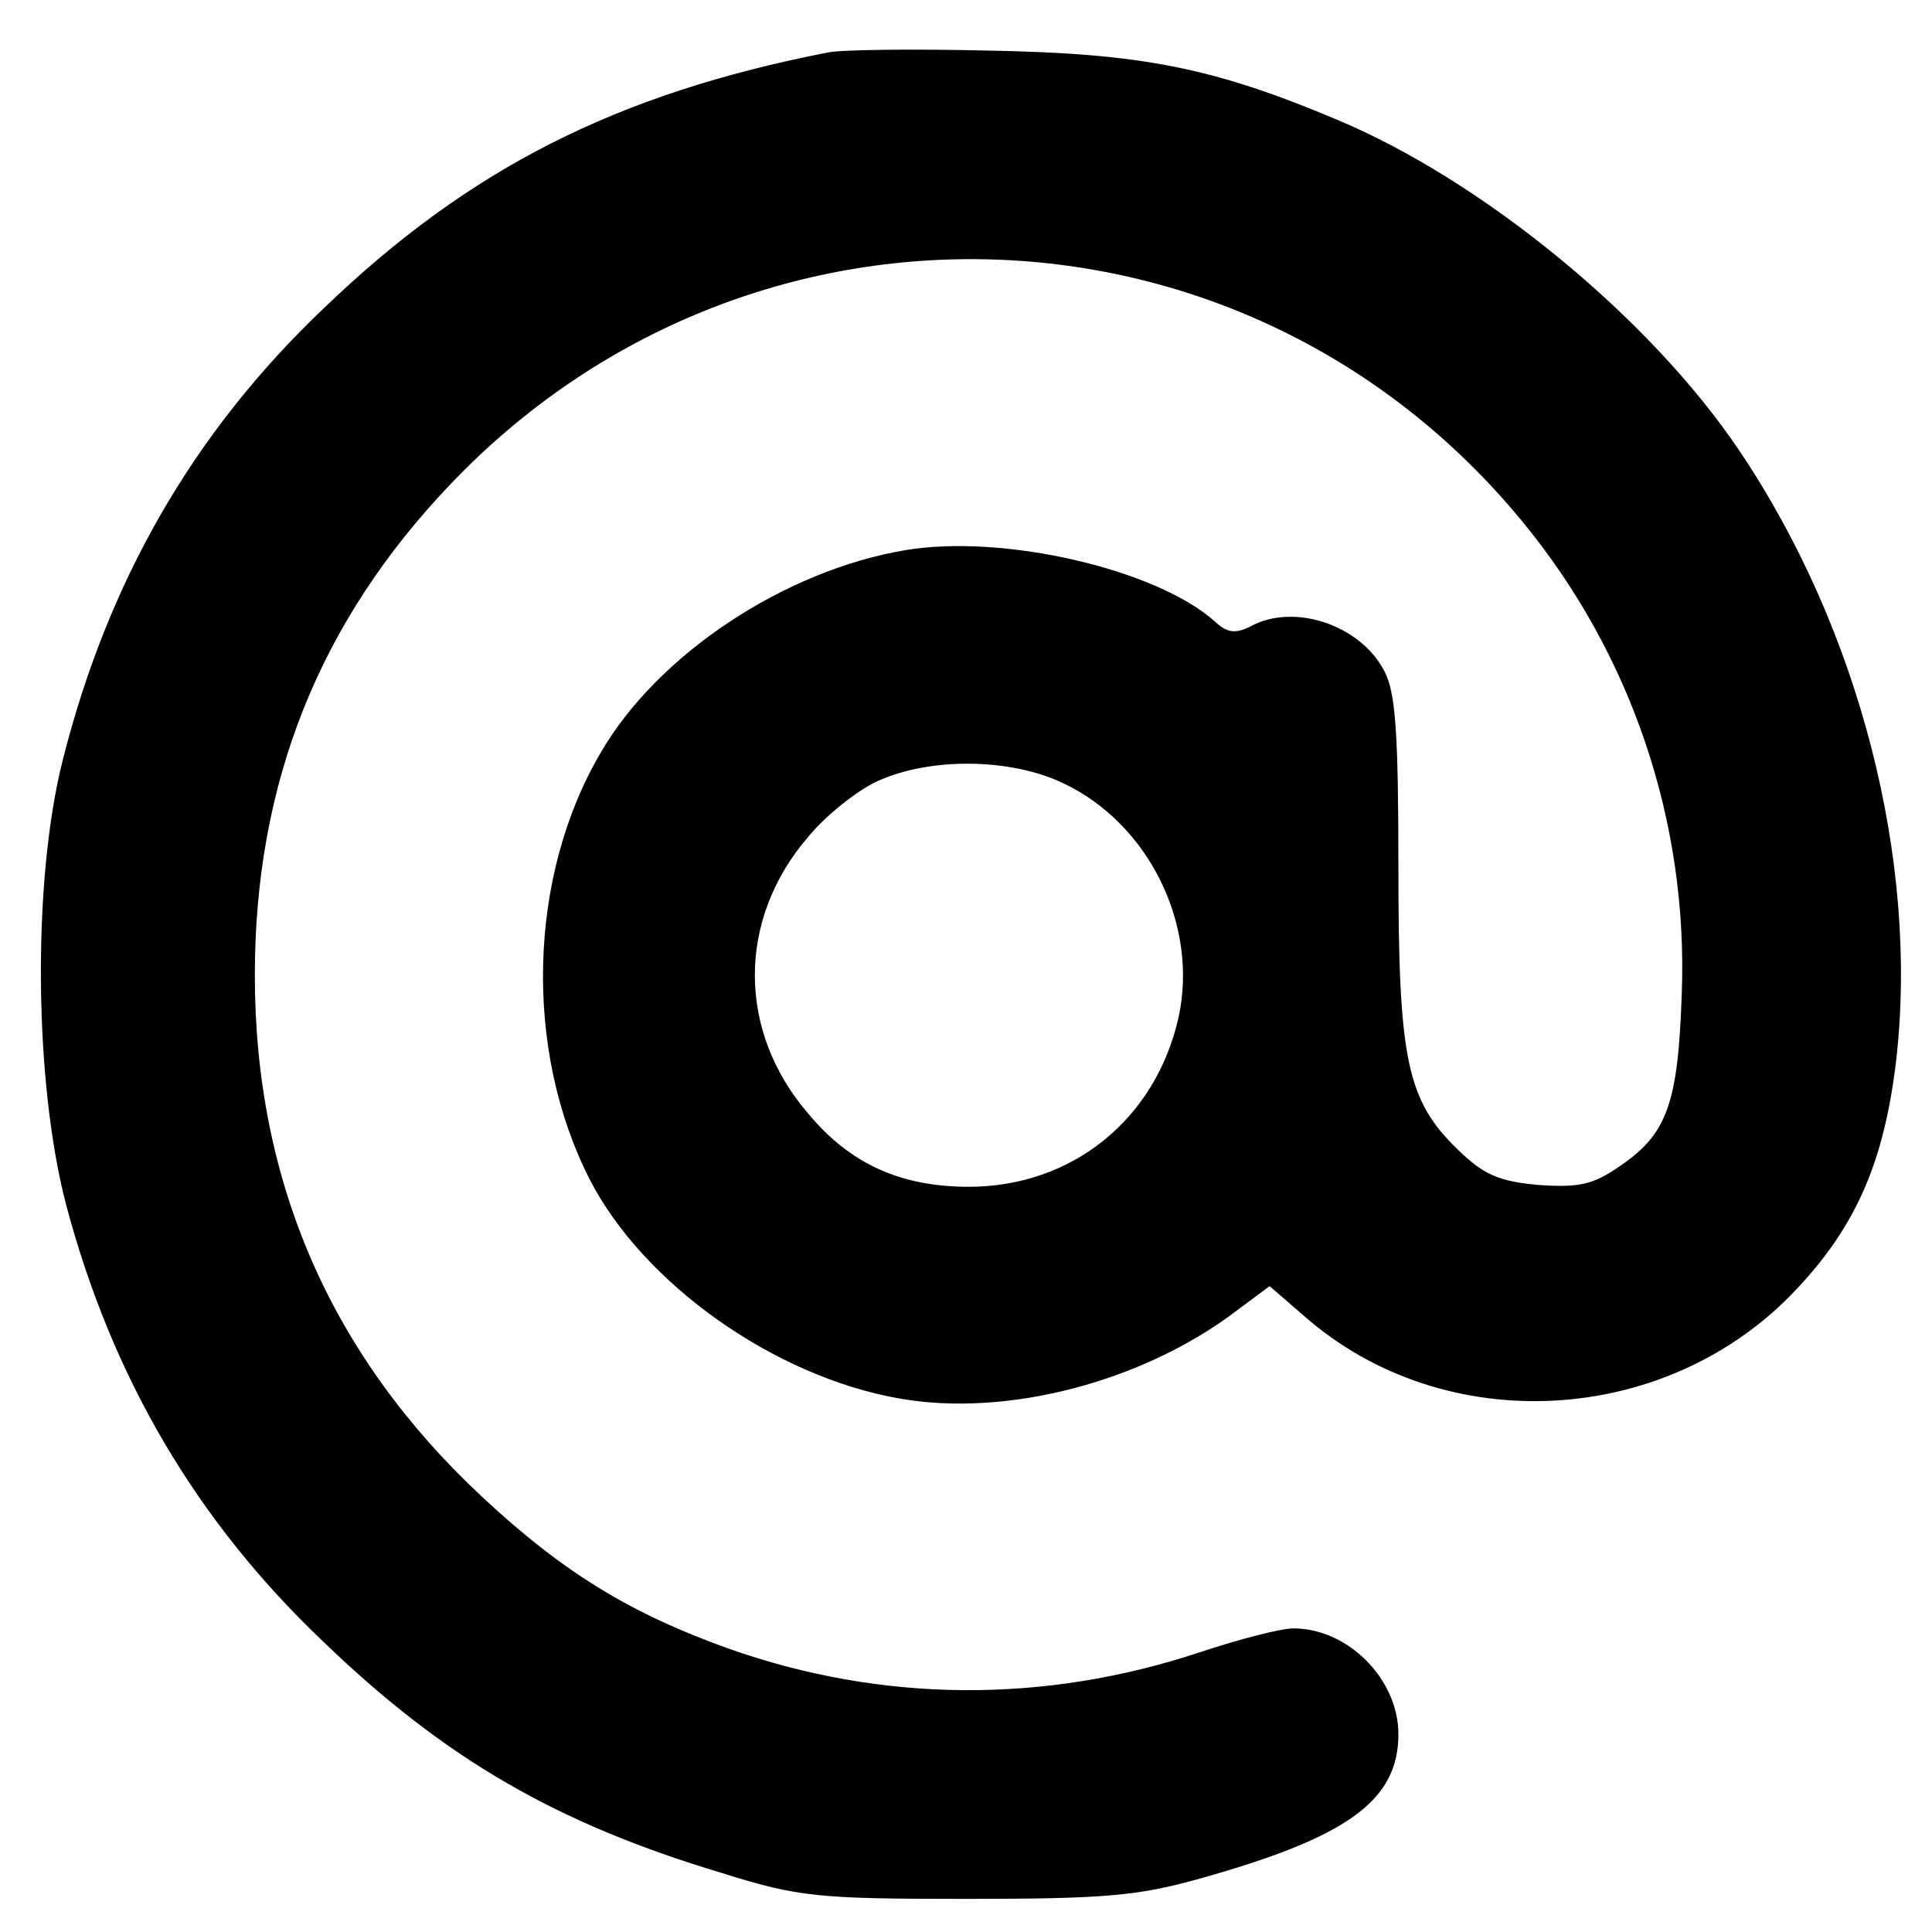 <?xml version="1.0" standalone="no"?>
<!DOCTYPE svg PUBLIC "-//W3C//DTD SVG 20010904//EN"
 "http://www.w3.org/TR/2001/REC-SVG-20010904/DTD/svg10.dtd">
<svg version="1.0" xmlns="http://www.w3.org/2000/svg"
 width="210pt" height="210pt" viewBox="0 0 210 210"
 preserveAspectRatio="xMidYMid meet">

<g transform="translate(0,210) scale(0.1,-0.1)" stroke="none">
<path d="M900 2043 c-230 -45 -390 -126 -548 -278 -142 -135 -235 -297 -284
-492 -33 -131 -31 -350 4 -483 50 -188 142 -344 280 -475 132 -127 253 -197
433 -251 83 -26 104 -28 265 -28 150 0 186 3 254 22 161 45 216 85 216 157 0
60 -55 115 -114 115 -14 0 -60 -12 -102 -26 -169 -56 -345 -55 -512 4 -106 38
-179 82 -268 165 -164 153 -247 342 -247 567 0 209 70 384 212 533 325 342
866 324 1165 -39 119 -144 181 -327 174 -514 -4 -120 -16 -153 -68 -188 -29
-20 -44 -23 -88 -20 -43 4 -59 11 -87 38 -56 54 -65 98 -65 307 0 145 -3 190
-15 213 -26 51 -99 75 -146 49 -16 -8 -25 -7 -38 5 -63 57 -230 96 -337 78
-131 -22 -269 -113 -331 -220 -79 -134 -84 -323 -12 -464 58 -113 200 -214
336 -238 117 -21 266 18 368 96 l35 26 37 -32 c153 -135 396 -121 536 29 65
69 95 139 108 248 25 217 -40 470 -171 664 -97 144 -279 293 -437 359 -135 57
-214 72 -378 75 -82 2 -161 1 -175 -2z m255 -794 c94 -44 148 -155 126 -255
-25 -111 -116 -184 -228 -184 -74 0 -129 25 -174 79 -78 90 -78 212 0 302 19
23 53 50 75 60 57 26 144 25 201 -2z"/>
</g>
</svg>
